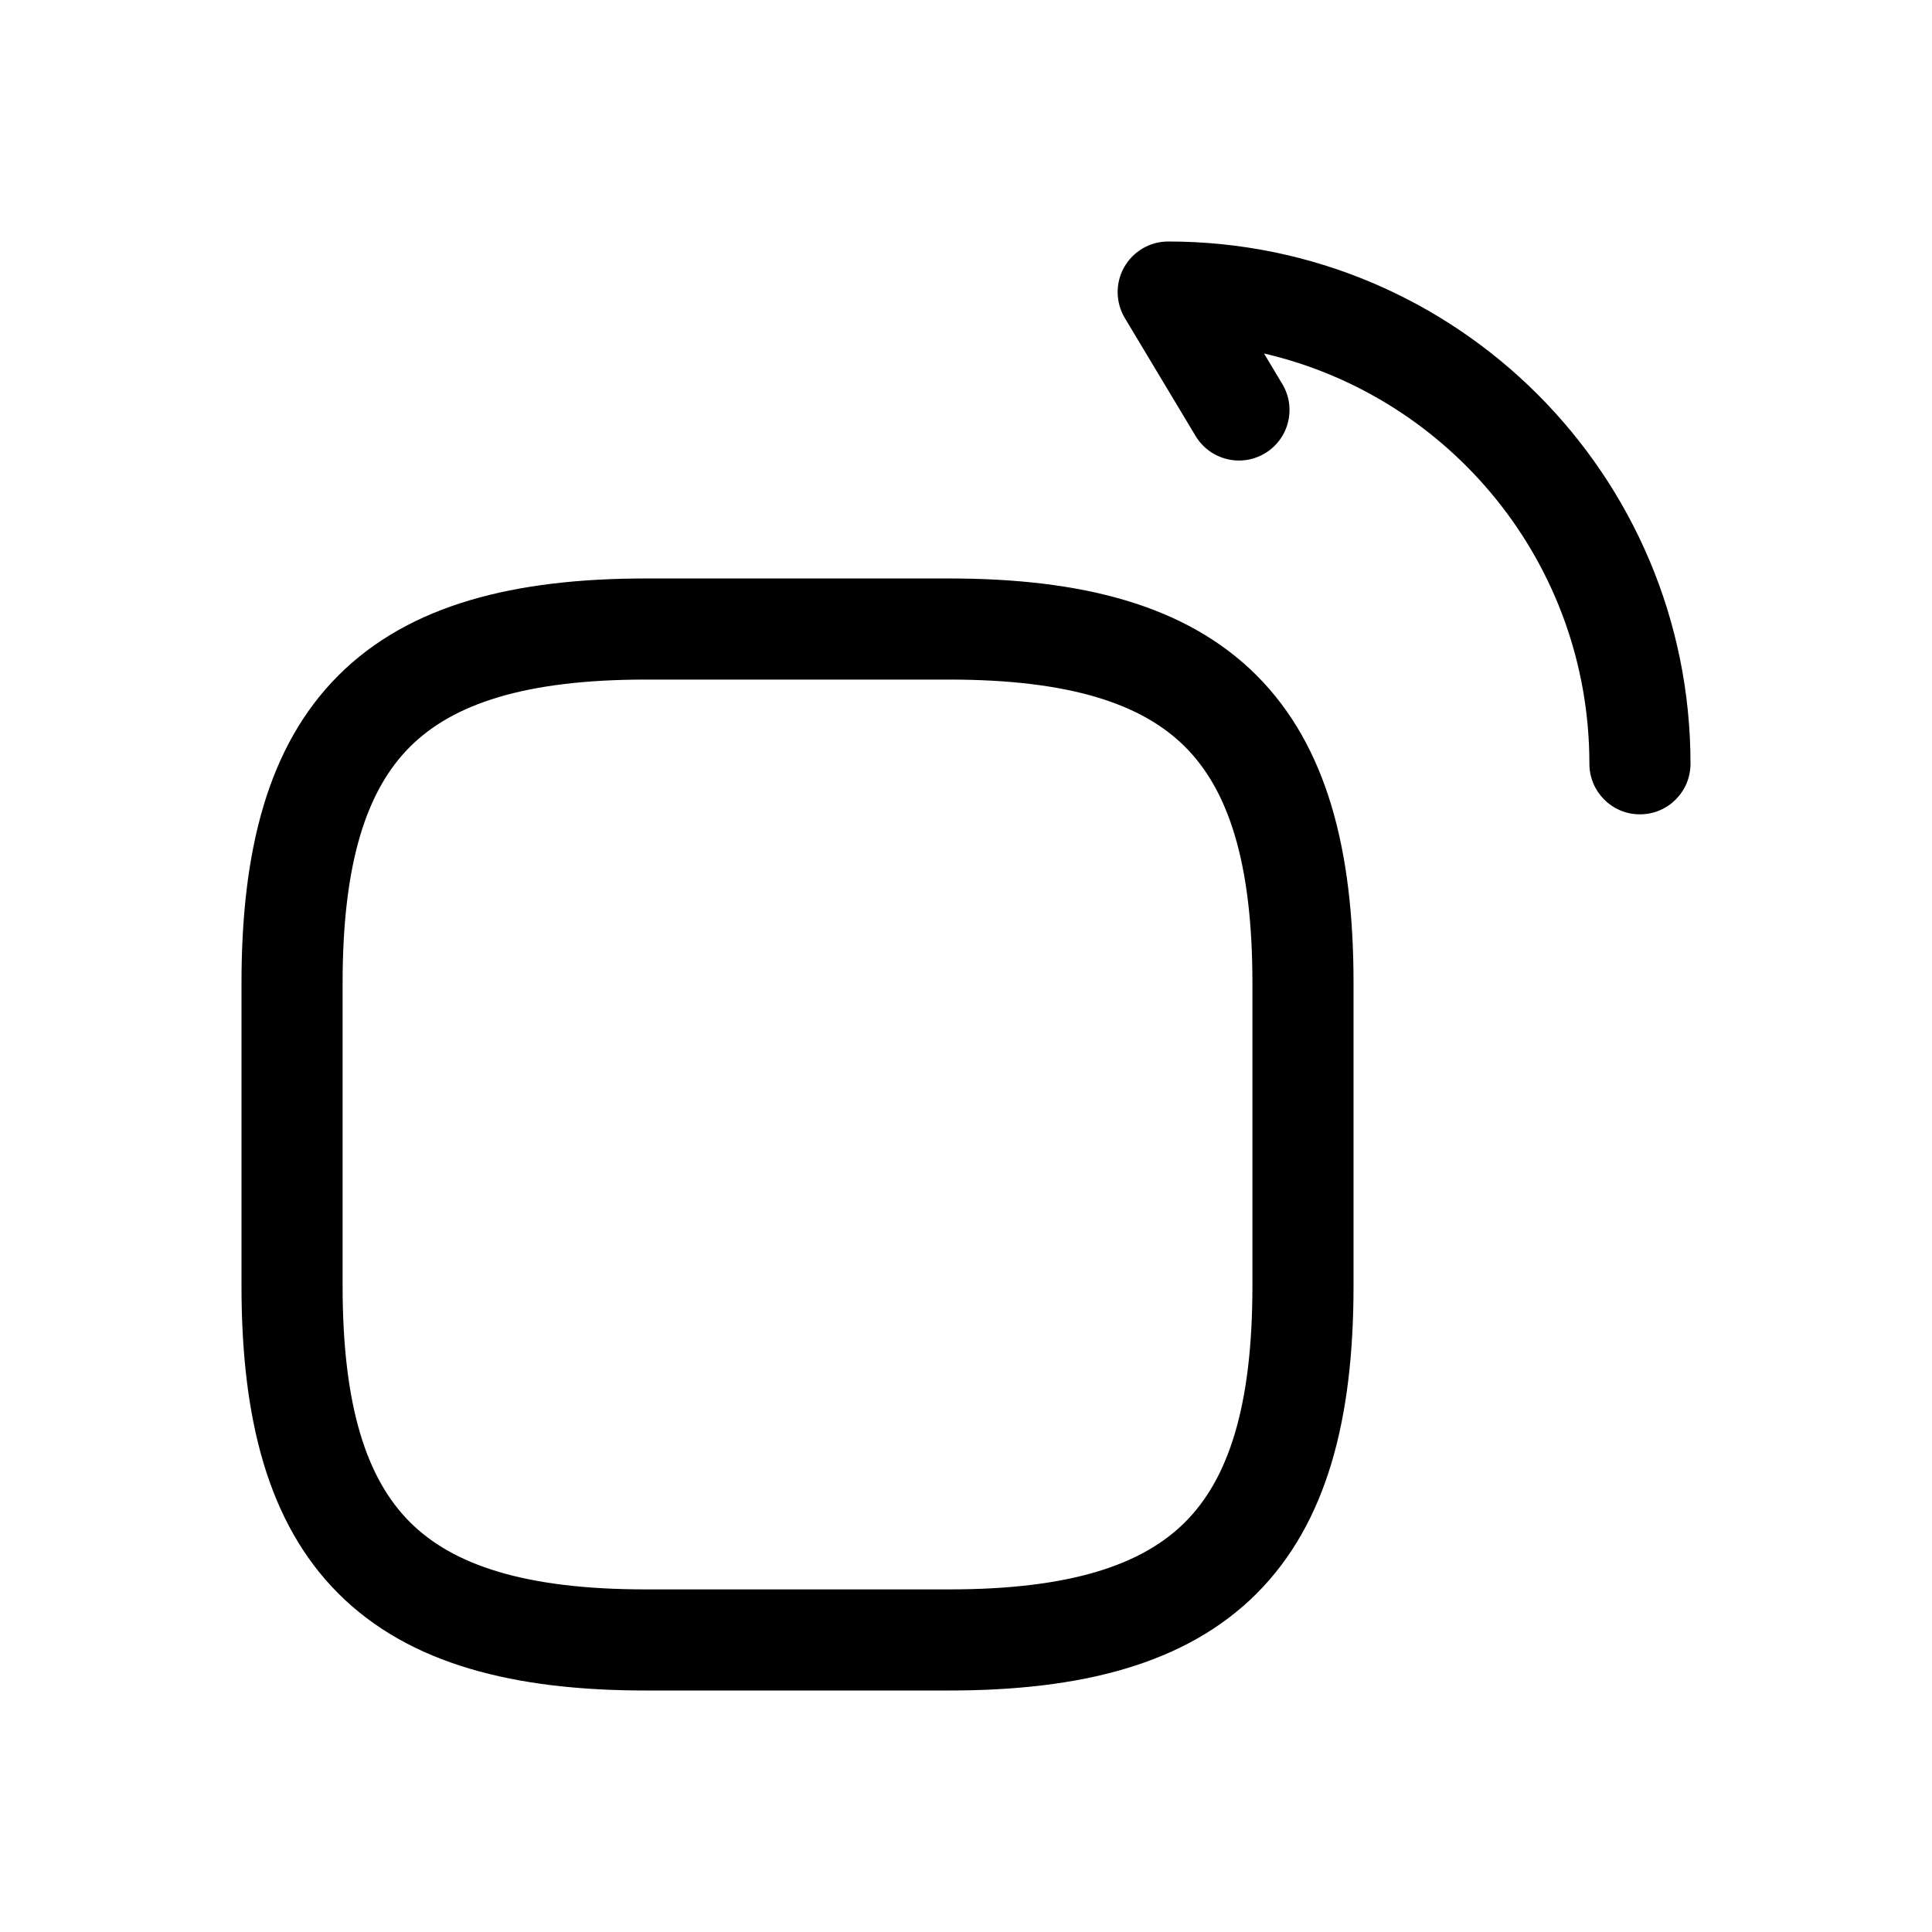 <svg viewBox="0 0 24 24" fill="currentColor" xmlns="http://www.w3.org/2000/svg">
<path fill-rule="evenodd" clip-rule="evenodd" d="M14.722 9.278C15.253 9.809 15.558 10.701 15.558 12.209V15.977C15.558 17.485 15.253 18.377 14.722 18.908C14.191 19.439 13.299 19.744 11.791 19.744H8.023C6.515 19.744 5.623 19.439 5.092 18.908C4.561 18.377 4.256 17.485 4.256 15.977V12.209C4.256 10.701 4.561 9.809 5.092 9.278C5.623 8.747 6.515 8.442 8.023 8.442H11.791C13.299 8.442 14.191 8.747 14.722 9.278ZM15.61 8.39C14.728 7.509 13.422 7.186 11.791 7.186H8.023C6.392 7.186 5.086 7.509 4.204 8.39C3.322 9.272 3 10.578 3 12.209V15.977C3 17.608 3.322 18.914 4.204 19.796C5.086 20.677 6.392 21 8.023 21H11.791C13.422 21 14.728 20.677 15.61 19.796C16.491 18.914 16.814 17.608 16.814 15.977V12.209C16.814 10.578 16.491 9.272 15.61 8.39V8.39Z"/>
<path fill-rule="evenodd" clip-rule="evenodd" d="M15.702 4.391C18.02 4.929 19.744 7.005 19.744 9.488C19.744 9.835 20.025 10.116 20.372 10.116C20.719 10.116 21 9.835 21 9.488C21 5.902 18.098 3 14.512 3C14.285 3 14.077 3.122 13.965 3.319C13.854 3.515 13.857 3.757 13.973 3.951L14.852 5.416C15.031 5.713 15.416 5.81 15.714 5.631C16.011 5.453 16.108 5.067 15.929 4.77L15.702 4.391Z"/>
<path d="M16.095 2.67L14.536 3.57" stroke-width="1.2" stroke-linecap="round"/>
</svg>
